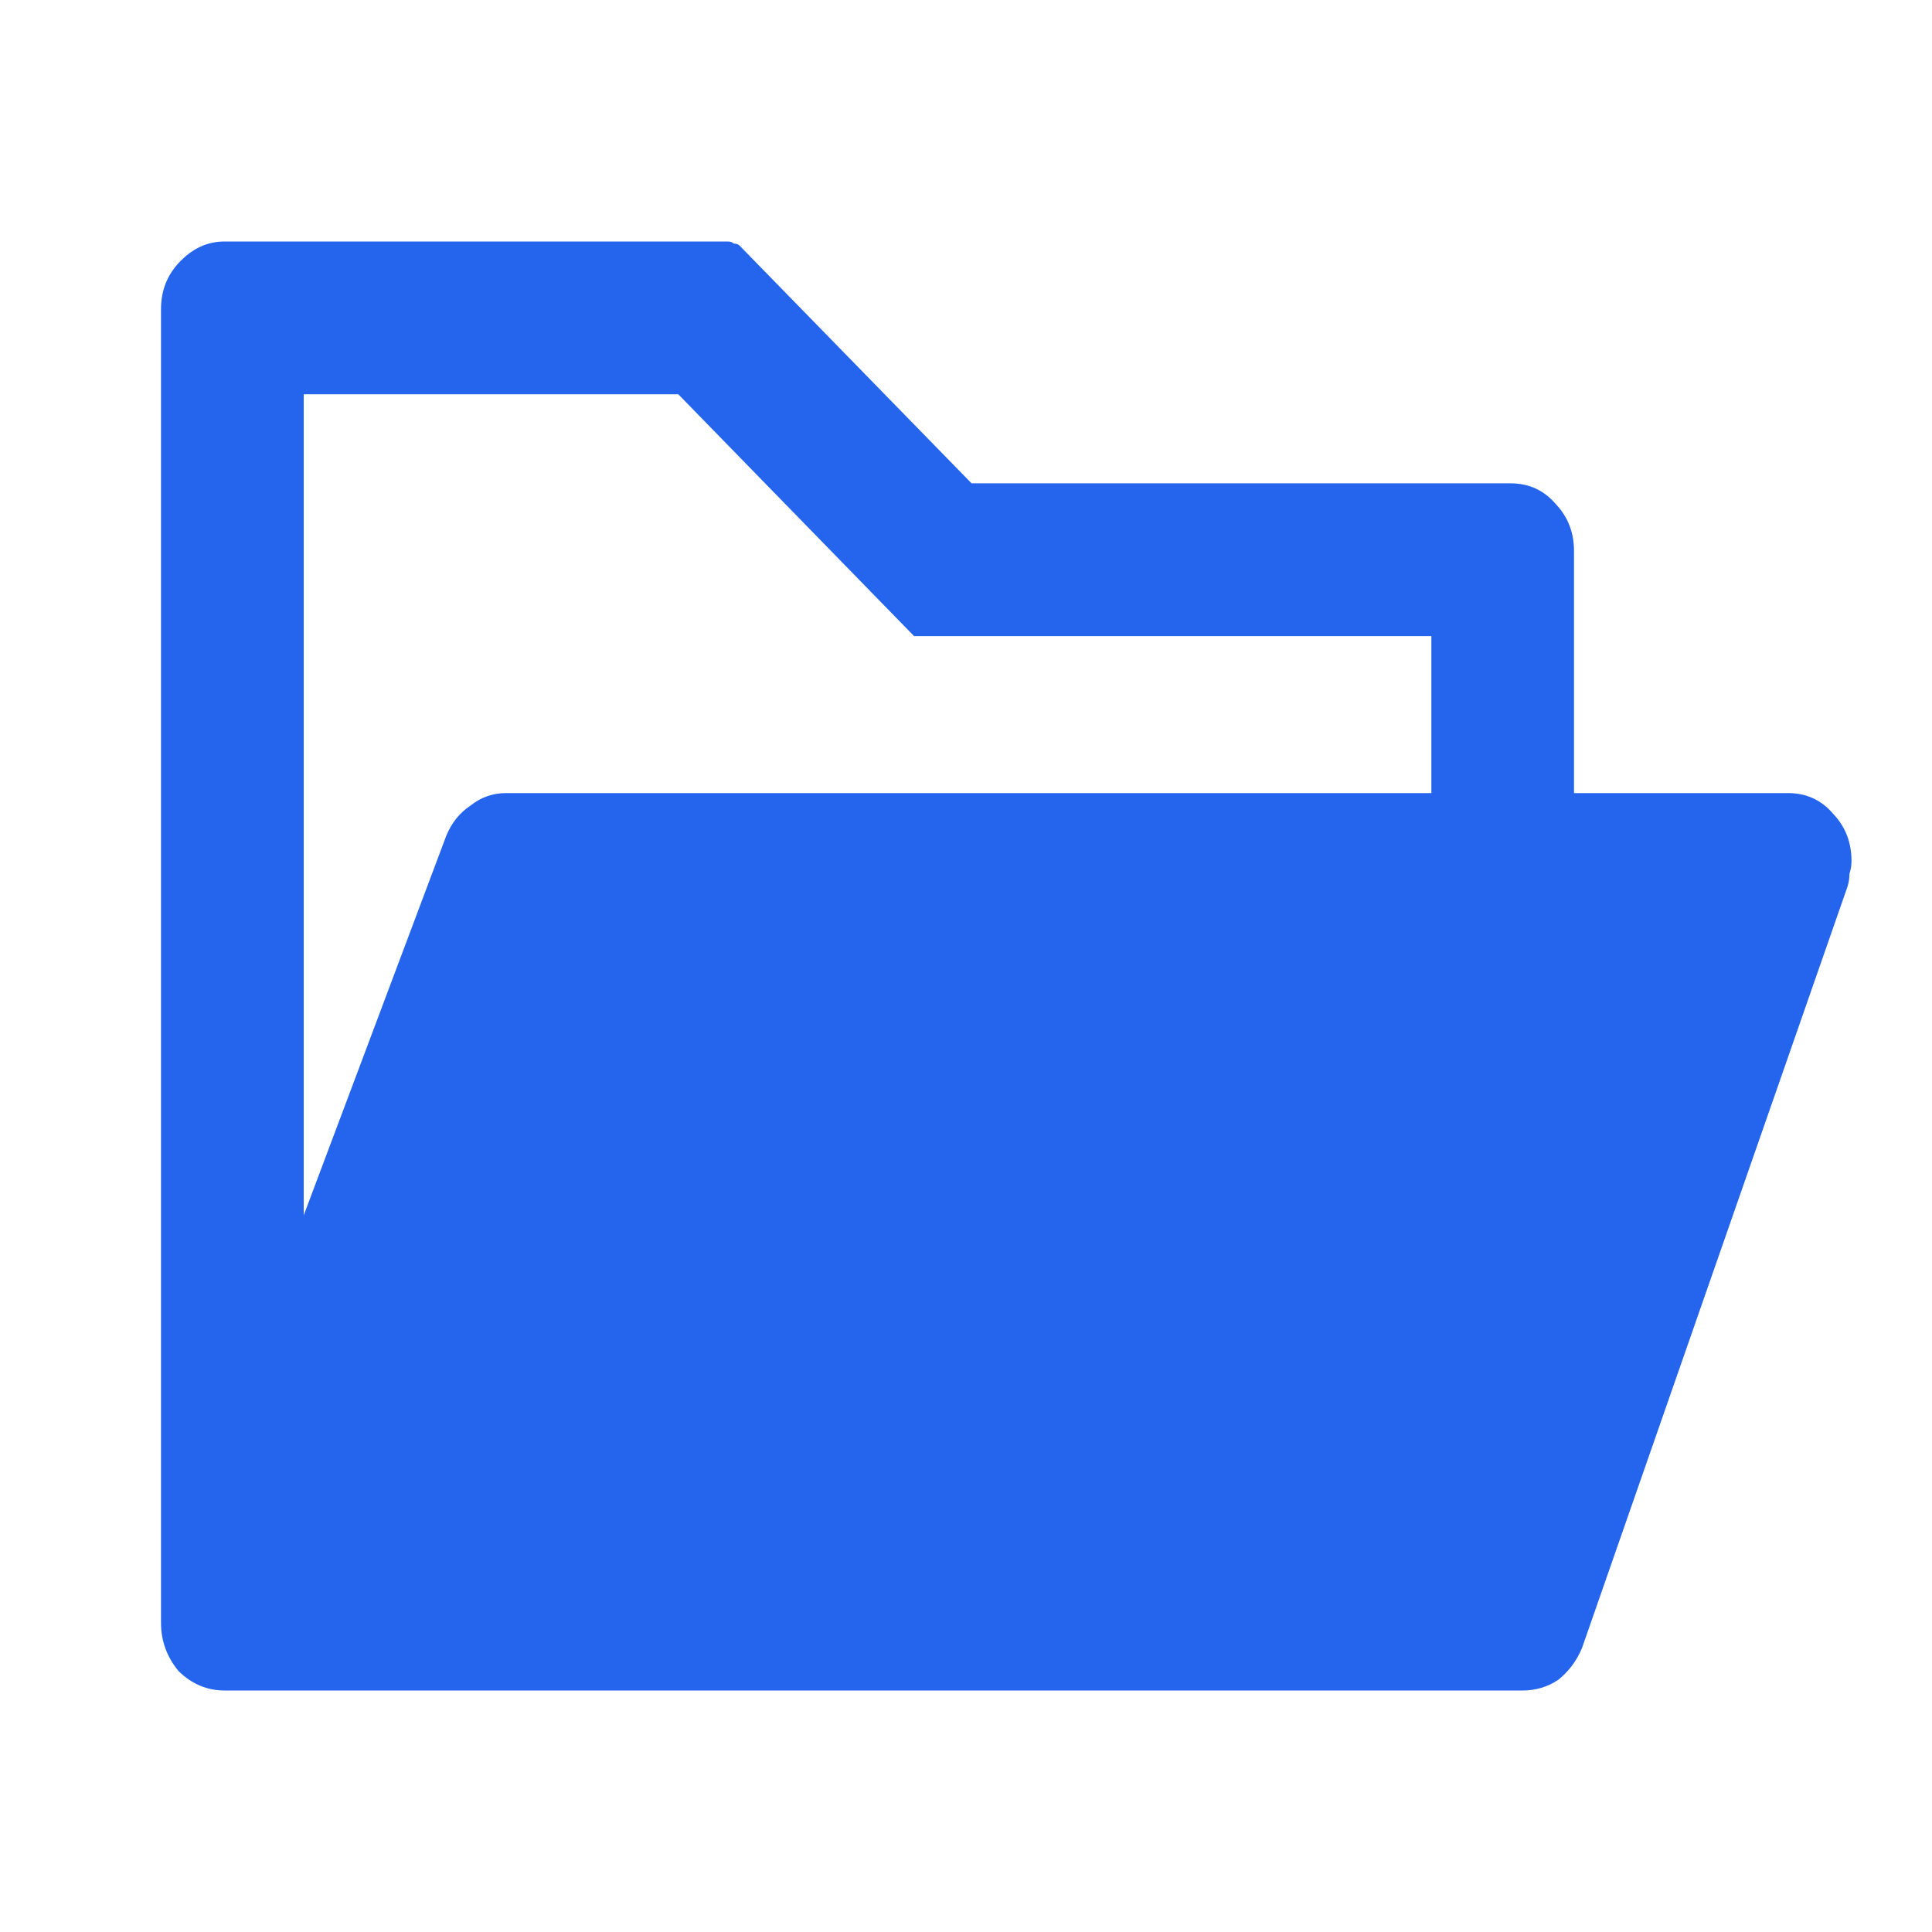 <svg width="24" height="24" viewBox="0 0 24 24" fill="none" xmlns="http://www.w3.org/2000/svg">
<path d="M22.212 9.852H19.553V6.848C19.553 6.619 19.48 6.426 19.332 6.268C19.184 6.092 18.995 6.004 18.765 6.004H12.069L9.189 3.053C9.172 3.035 9.148 3.026 9.115 3.026C9.098 3.009 9.074 3 9.041 3H2.788C2.574 3 2.386 3.088 2.222 3.264C2.074 3.422 2 3.615 2 3.843V20.157C2 20.385 2.074 20.587 2.222 20.763C2.386 20.921 2.574 21 2.788 21H18.913C19.077 21 19.225 20.956 19.356 20.868C19.488 20.763 19.586 20.631 19.652 20.473L22.951 11.012C22.967 10.959 22.975 10.906 22.975 10.854C22.992 10.801 23 10.748 23 10.695C23 10.467 22.926 10.274 22.778 10.116C22.631 9.94 22.442 9.852 22.212 9.852ZM17.781 9.852H6.284C6.12 9.852 5.972 9.905 5.841 10.01C5.709 10.098 5.611 10.221 5.545 10.379L3.773 15.097V4.898H8.426L11.355 7.902H17.781V9.852Z" fill="#2565ED"/>
</svg>
